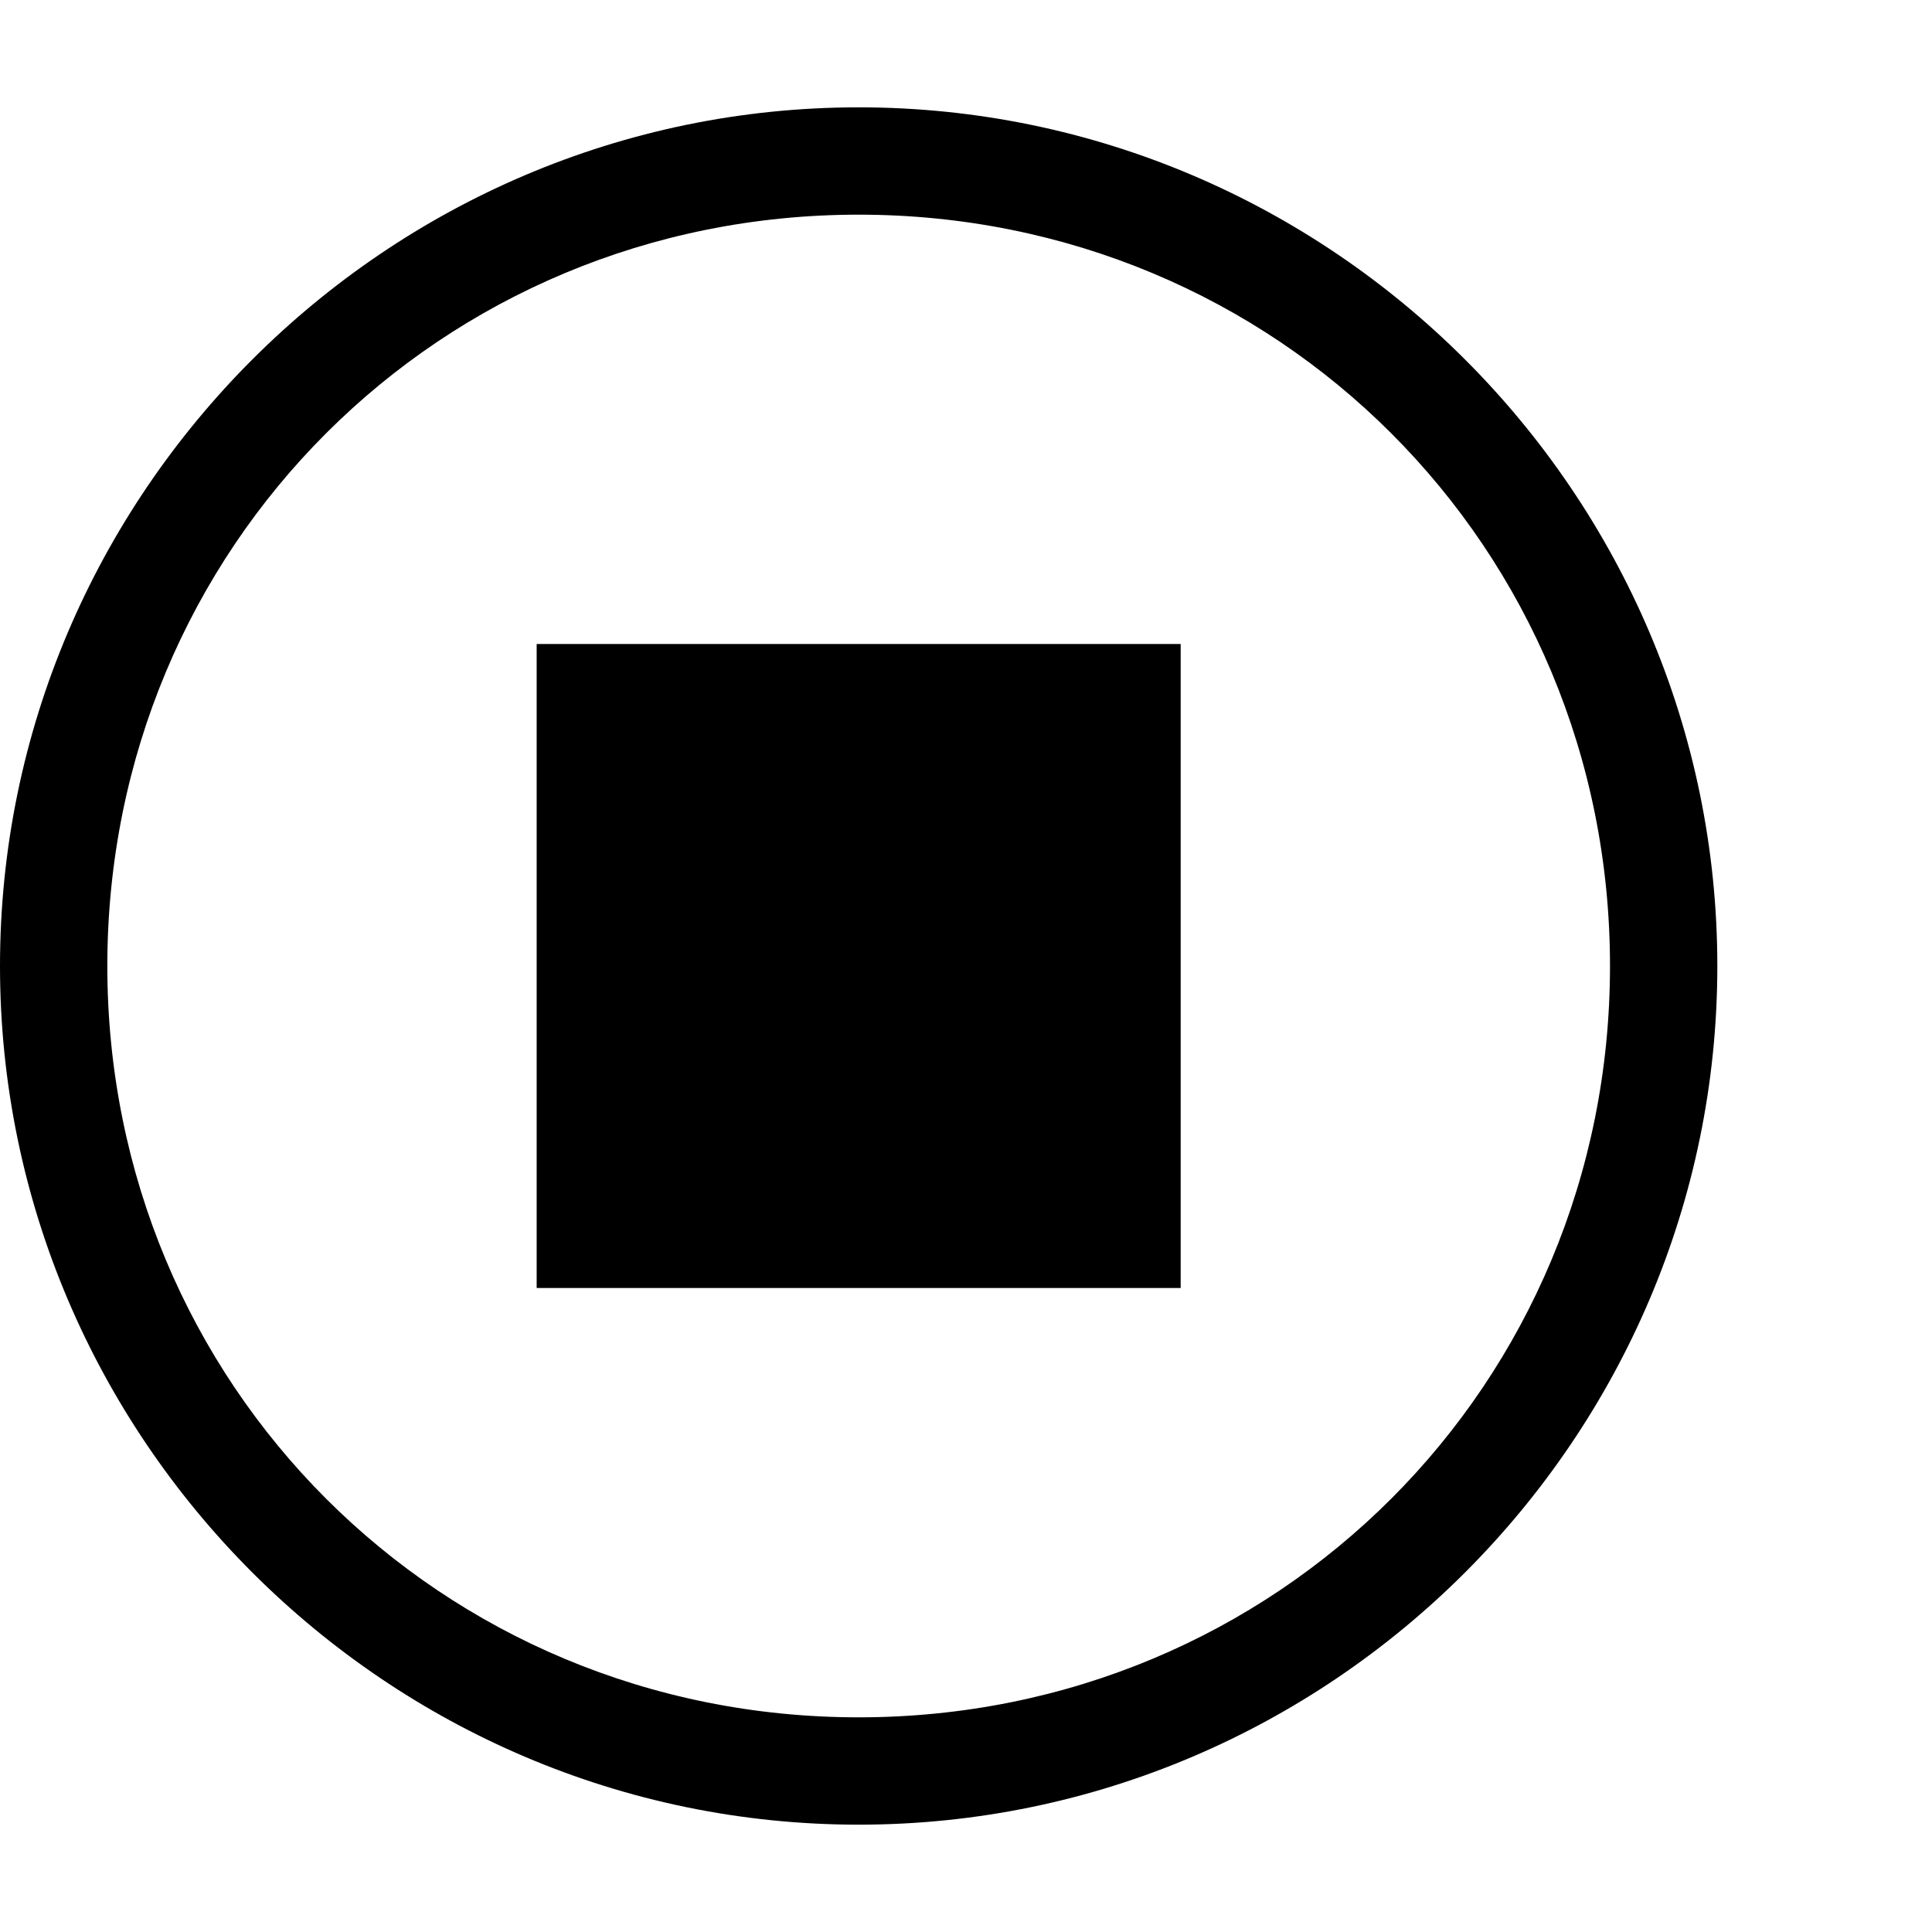 <?xml version="1.0" encoding="UTF-8"?>
<!-- Generator: Adobe Illustrator 18.1.1, SVG Export Plug-In . SVG Version: 6.00 Build 0)  -->
<!DOCTYPE svg PUBLIC "-//W3C//DTD SVG 1.1//EN" "http://www.w3.org/Graphics/SVG/1.1/DTD/svg11.dtd">
<svg version="1.1" id="Layer_1" xmlns="http://www.w3.org/2000/svg" xmlns:xlink="http://www.w3.org/1999/xlink" x="0px" y="0px" viewBox="4 4 18 18" enable-background="new 0 0 24 24" xml:space="preserve">
<path d="M12,6c3.9,0,7,3.1,7,7s-3.1,7-7,7s-7-3.1-7-7S8.1,6,12,6 M12,5c-4.4,0-8,3.6-8,8s3.6,8,8,8s8-3.6,8-8S16.4,5,12,5L12,5z"/>
<rect x="9" y="10" width="6" height="6"/>
</svg>
